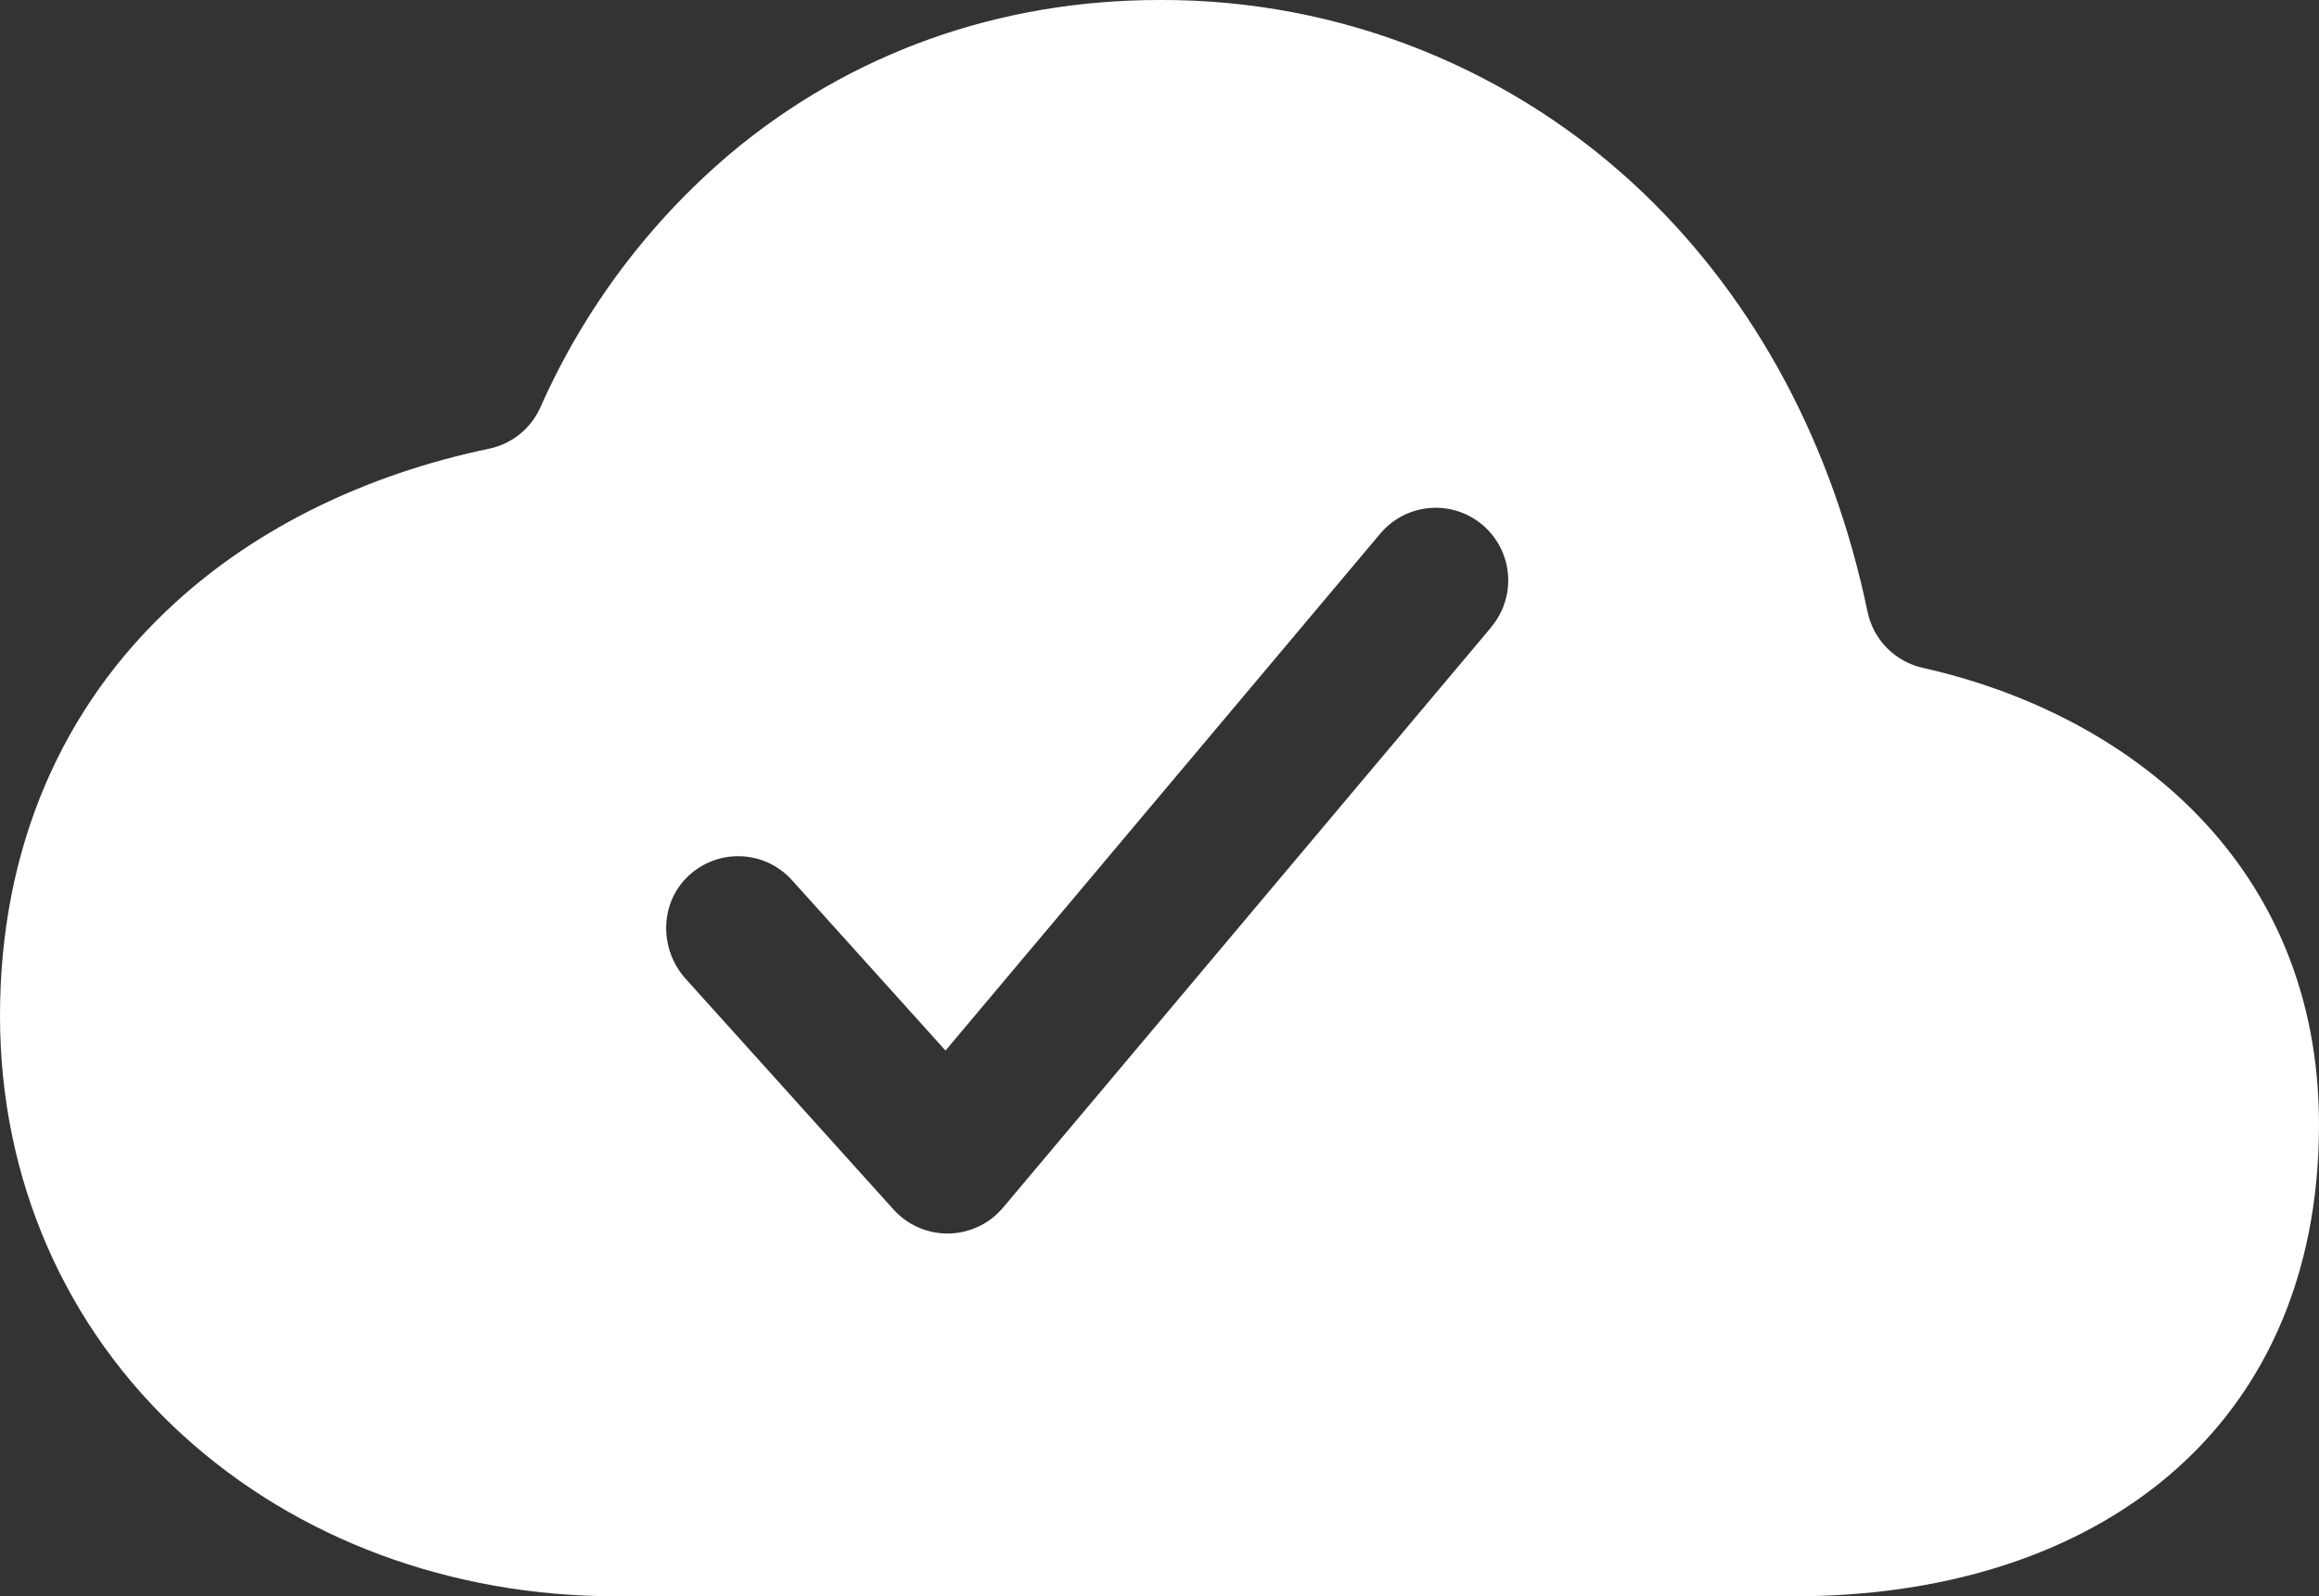 <svg width="61" height="42" viewBox="0 0 61 42" fill="none" xmlns="http://www.w3.org/2000/svg">
<rect x="0" y="0" width="61" height="42" fill="#333333" stroke="none"/>
<path id="Vector" d="M50.568 17.57C50.211 17.488 49.885 17.305 49.629 17.043C49.373 16.781 49.197 16.451 49.124 16.091C48.209 11.715 46.211 7.96 43.265 5.114C39.835 1.812 35.257 -0.022 30.5 0C26.27 0 22.37 1.395 19.22 4.033C17.069 5.853 15.358 8.137 14.216 10.715C14.093 10.991 13.906 11.235 13.67 11.425C13.434 11.614 13.157 11.745 12.861 11.807C9.644 12.477 6.777 13.876 4.619 15.848C1.595 18.599 0 22.363 0 26.727C0 31.023 1.713 34.946 4.824 37.775C7.82 40.5 11.862 42 16.203 42H47.18C51.036 42 54.355 40.977 56.781 39.044C59.542 36.843 61 33.575 61 29.591C61 22.722 55.996 18.783 50.568 17.57ZM39.226 16.503L26.383 31.776C26.207 31.985 25.988 32.154 25.741 32.271C25.495 32.388 25.226 32.45 24.953 32.455H24.921C24.654 32.455 24.39 32.399 24.146 32.29C23.902 32.181 23.684 32.023 23.505 31.825L18.037 25.755C17.349 24.992 17.343 23.806 18.072 23.082C18.256 22.9 18.474 22.757 18.713 22.662C18.953 22.566 19.21 22.521 19.468 22.528C19.726 22.535 19.98 22.594 20.215 22.702C20.449 22.811 20.659 22.965 20.832 23.157L24.871 27.641L36.308 14.039C36.469 13.847 36.667 13.689 36.889 13.574C37.111 13.459 37.354 13.388 37.604 13.367C37.853 13.345 38.105 13.373 38.343 13.449C38.582 13.525 38.803 13.647 38.995 13.809C39.186 13.97 39.344 14.168 39.459 14.391C39.575 14.613 39.645 14.857 39.666 15.106C39.688 15.356 39.66 15.608 39.584 15.847C39.508 16.086 39.386 16.308 39.225 16.499L39.226 16.503Z" fill="white"/>
</svg>
